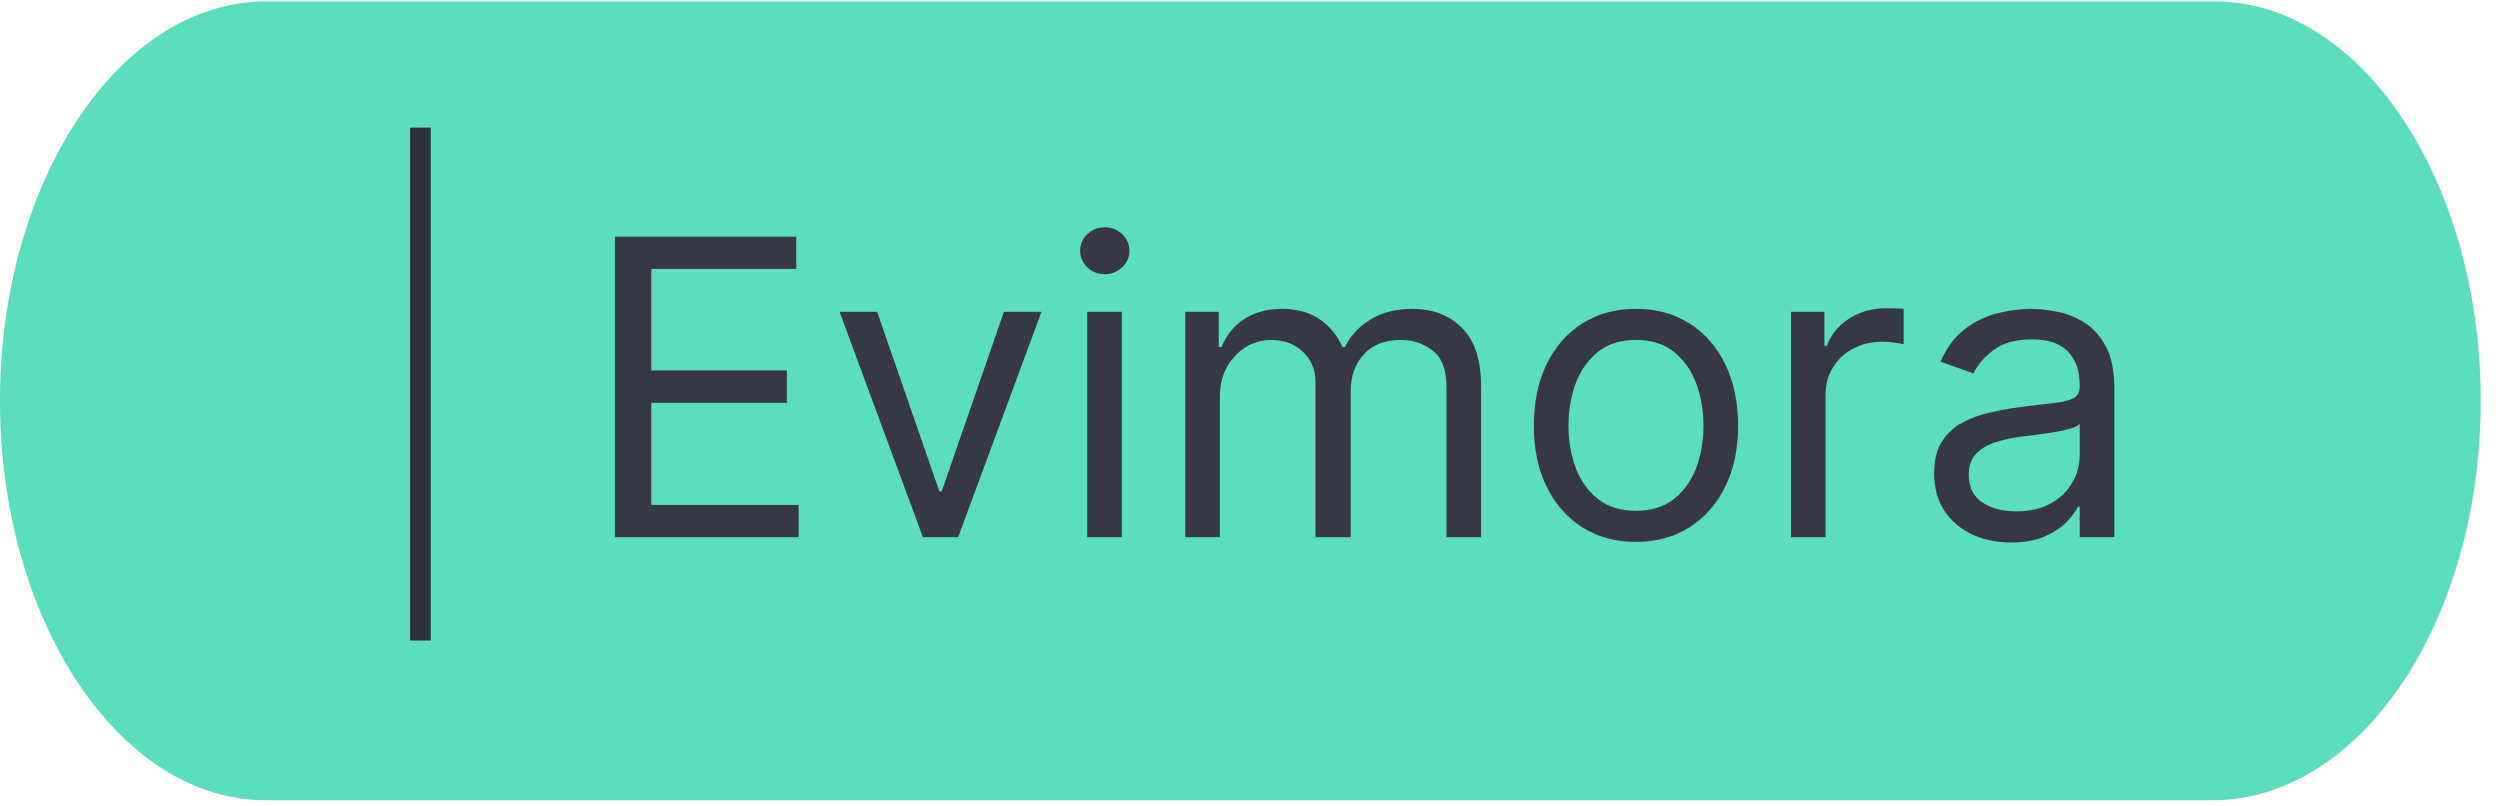 <svg width="121" height="39" viewBox="0 0 121 39" fill="none" xmlns="http://www.w3.org/2000/svg">
<path d="M107.047 38.735H12.874C5.786 38.735 0 30.047 0 19.403C0 8.759 5.786 0.07 12.874 0.07H107.191C114.28 0.07 120.066 8.759 120.066 19.403C120.066 30.047 114.28 38.735 107.047 38.735Z" fill="#5CDDBC"/>
<path d="M29.761 26V11.454H38.54V13.017H31.523V17.932H38.085V19.494H31.523V24.438H38.653V26H29.761ZM50.408 15.091L46.374 26H44.669L40.635 15.091H42.453L45.465 23.784H45.578L48.59 15.091H50.408ZM52.62 26V15.091H54.296V26H52.62ZM53.472 13.273C53.146 13.273 52.864 13.162 52.627 12.939C52.395 12.716 52.279 12.449 52.279 12.136C52.279 11.824 52.395 11.556 52.627 11.334C52.864 11.111 53.146 11 53.472 11C53.799 11 54.078 11.111 54.31 11.334C54.547 11.556 54.666 11.824 54.666 12.136C54.666 12.449 54.547 12.716 54.31 12.939C54.078 13.162 53.799 13.273 53.472 13.273ZM57.366 26V15.091H58.985V16.796H59.127C59.355 16.213 59.722 15.761 60.228 15.439C60.735 15.112 61.343 14.949 62.054 14.949C62.773 14.949 63.372 15.112 63.85 15.439C64.334 15.761 64.71 16.213 64.98 16.796H65.093C65.373 16.232 65.792 15.785 66.35 15.453C66.909 15.117 67.579 14.949 68.36 14.949C69.336 14.949 70.134 15.254 70.754 15.865C71.374 16.471 71.684 17.416 71.684 18.699V26H70.008V18.699C70.008 17.894 69.788 17.319 69.348 16.973C68.907 16.627 68.389 16.454 67.792 16.454C67.025 16.454 66.431 16.687 66.01 17.151C65.588 17.61 65.377 18.192 65.377 18.898V26H63.673V18.528C63.673 17.908 63.472 17.409 63.069 17.03C62.667 16.646 62.148 16.454 61.514 16.454C61.078 16.454 60.671 16.57 60.292 16.803C59.918 17.035 59.615 17.357 59.383 17.768C59.156 18.176 59.042 18.647 59.042 19.182V26H57.366ZM79.181 26.227C78.196 26.227 77.332 25.993 76.588 25.524C75.85 25.055 75.272 24.4 74.856 23.557C74.444 22.714 74.238 21.729 74.238 20.602C74.238 19.466 74.444 18.474 74.856 17.626C75.272 16.779 75.85 16.121 76.588 15.652C77.332 15.183 78.196 14.949 79.181 14.949C80.166 14.949 81.027 15.183 81.766 15.652C82.509 16.121 83.087 16.779 83.499 17.626C83.916 18.474 84.124 19.466 84.124 20.602C84.124 21.729 83.916 22.714 83.499 23.557C83.087 24.4 82.509 25.055 81.766 25.524C81.027 25.993 80.166 26.227 79.181 26.227ZM79.181 24.722C79.929 24.722 80.544 24.53 81.027 24.146C81.51 23.763 81.868 23.259 82.1 22.634C82.332 22.009 82.448 21.331 82.448 20.602C82.448 19.873 82.332 19.194 82.1 18.564C81.868 17.934 81.51 17.425 81.027 17.037C80.544 16.649 79.929 16.454 79.181 16.454C78.433 16.454 77.817 16.649 77.334 17.037C76.851 17.425 76.494 17.934 76.262 18.564C76.03 19.194 75.914 19.873 75.914 20.602C75.914 21.331 76.03 22.009 76.262 22.634C76.494 23.259 76.851 23.763 77.334 24.146C77.817 24.53 78.433 24.722 79.181 24.722ZM86.683 26V15.091H88.302V16.739H88.415C88.614 16.199 88.974 15.761 89.495 15.425C90.016 15.088 90.603 14.921 91.256 14.921C91.379 14.921 91.533 14.923 91.718 14.928C91.903 14.932 92.042 14.939 92.137 14.949V16.653C92.08 16.639 91.95 16.618 91.746 16.59C91.548 16.556 91.337 16.54 91.114 16.54C90.584 16.54 90.111 16.651 89.694 16.874C89.282 17.091 88.955 17.394 88.714 17.783C88.477 18.166 88.359 18.604 88.359 19.097V26H86.683ZM97.334 26.256C96.643 26.256 96.016 26.125 95.452 25.865C94.889 25.6 94.441 25.219 94.11 24.722C93.778 24.22 93.613 23.614 93.613 22.903C93.613 22.278 93.736 21.772 93.982 21.384C94.228 20.991 94.557 20.683 94.969 20.46C95.381 20.238 95.836 20.072 96.333 19.963C96.835 19.849 97.339 19.759 97.846 19.693C98.508 19.608 99.046 19.544 99.458 19.501C99.874 19.454 100.177 19.376 100.367 19.267C100.561 19.158 100.658 18.969 100.658 18.699V18.642C100.658 17.941 100.466 17.397 100.083 17.009C99.704 16.62 99.129 16.426 98.357 16.426C97.557 16.426 96.929 16.601 96.475 16.952C96.02 17.302 95.701 17.676 95.516 18.074L93.925 17.506C94.209 16.843 94.588 16.327 95.061 15.957C95.54 15.583 96.061 15.323 96.624 15.176C97.192 15.025 97.751 14.949 98.3 14.949C98.65 14.949 99.053 14.992 99.507 15.077C99.967 15.157 100.409 15.325 100.836 15.581C101.266 15.837 101.624 16.223 101.908 16.739C102.192 17.255 102.334 17.946 102.334 18.812V26H100.658V24.523H100.573C100.459 24.759 100.27 25.013 100.005 25.283C99.74 25.553 99.387 25.782 98.946 25.972C98.506 26.161 97.969 26.256 97.334 26.256ZM97.59 24.75C98.253 24.75 98.811 24.62 99.266 24.359C99.725 24.099 100.071 23.763 100.303 23.351C100.54 22.939 100.658 22.506 100.658 22.051V20.517C100.587 20.602 100.431 20.68 100.189 20.751C99.953 20.818 99.678 20.877 99.365 20.929C99.058 20.976 98.757 21.019 98.463 21.057C98.175 21.09 97.94 21.118 97.76 21.142C97.325 21.199 96.918 21.291 96.539 21.419C96.165 21.542 95.862 21.729 95.63 21.98C95.402 22.226 95.289 22.562 95.289 22.989C95.289 23.571 95.504 24.011 95.935 24.31C96.371 24.603 96.922 24.75 97.59 24.75Z" fill="#373845"/>
<path d="M20.349 6.175V31.002" stroke="#2F323A" stroke-miterlimit="10"/>
</svg>
